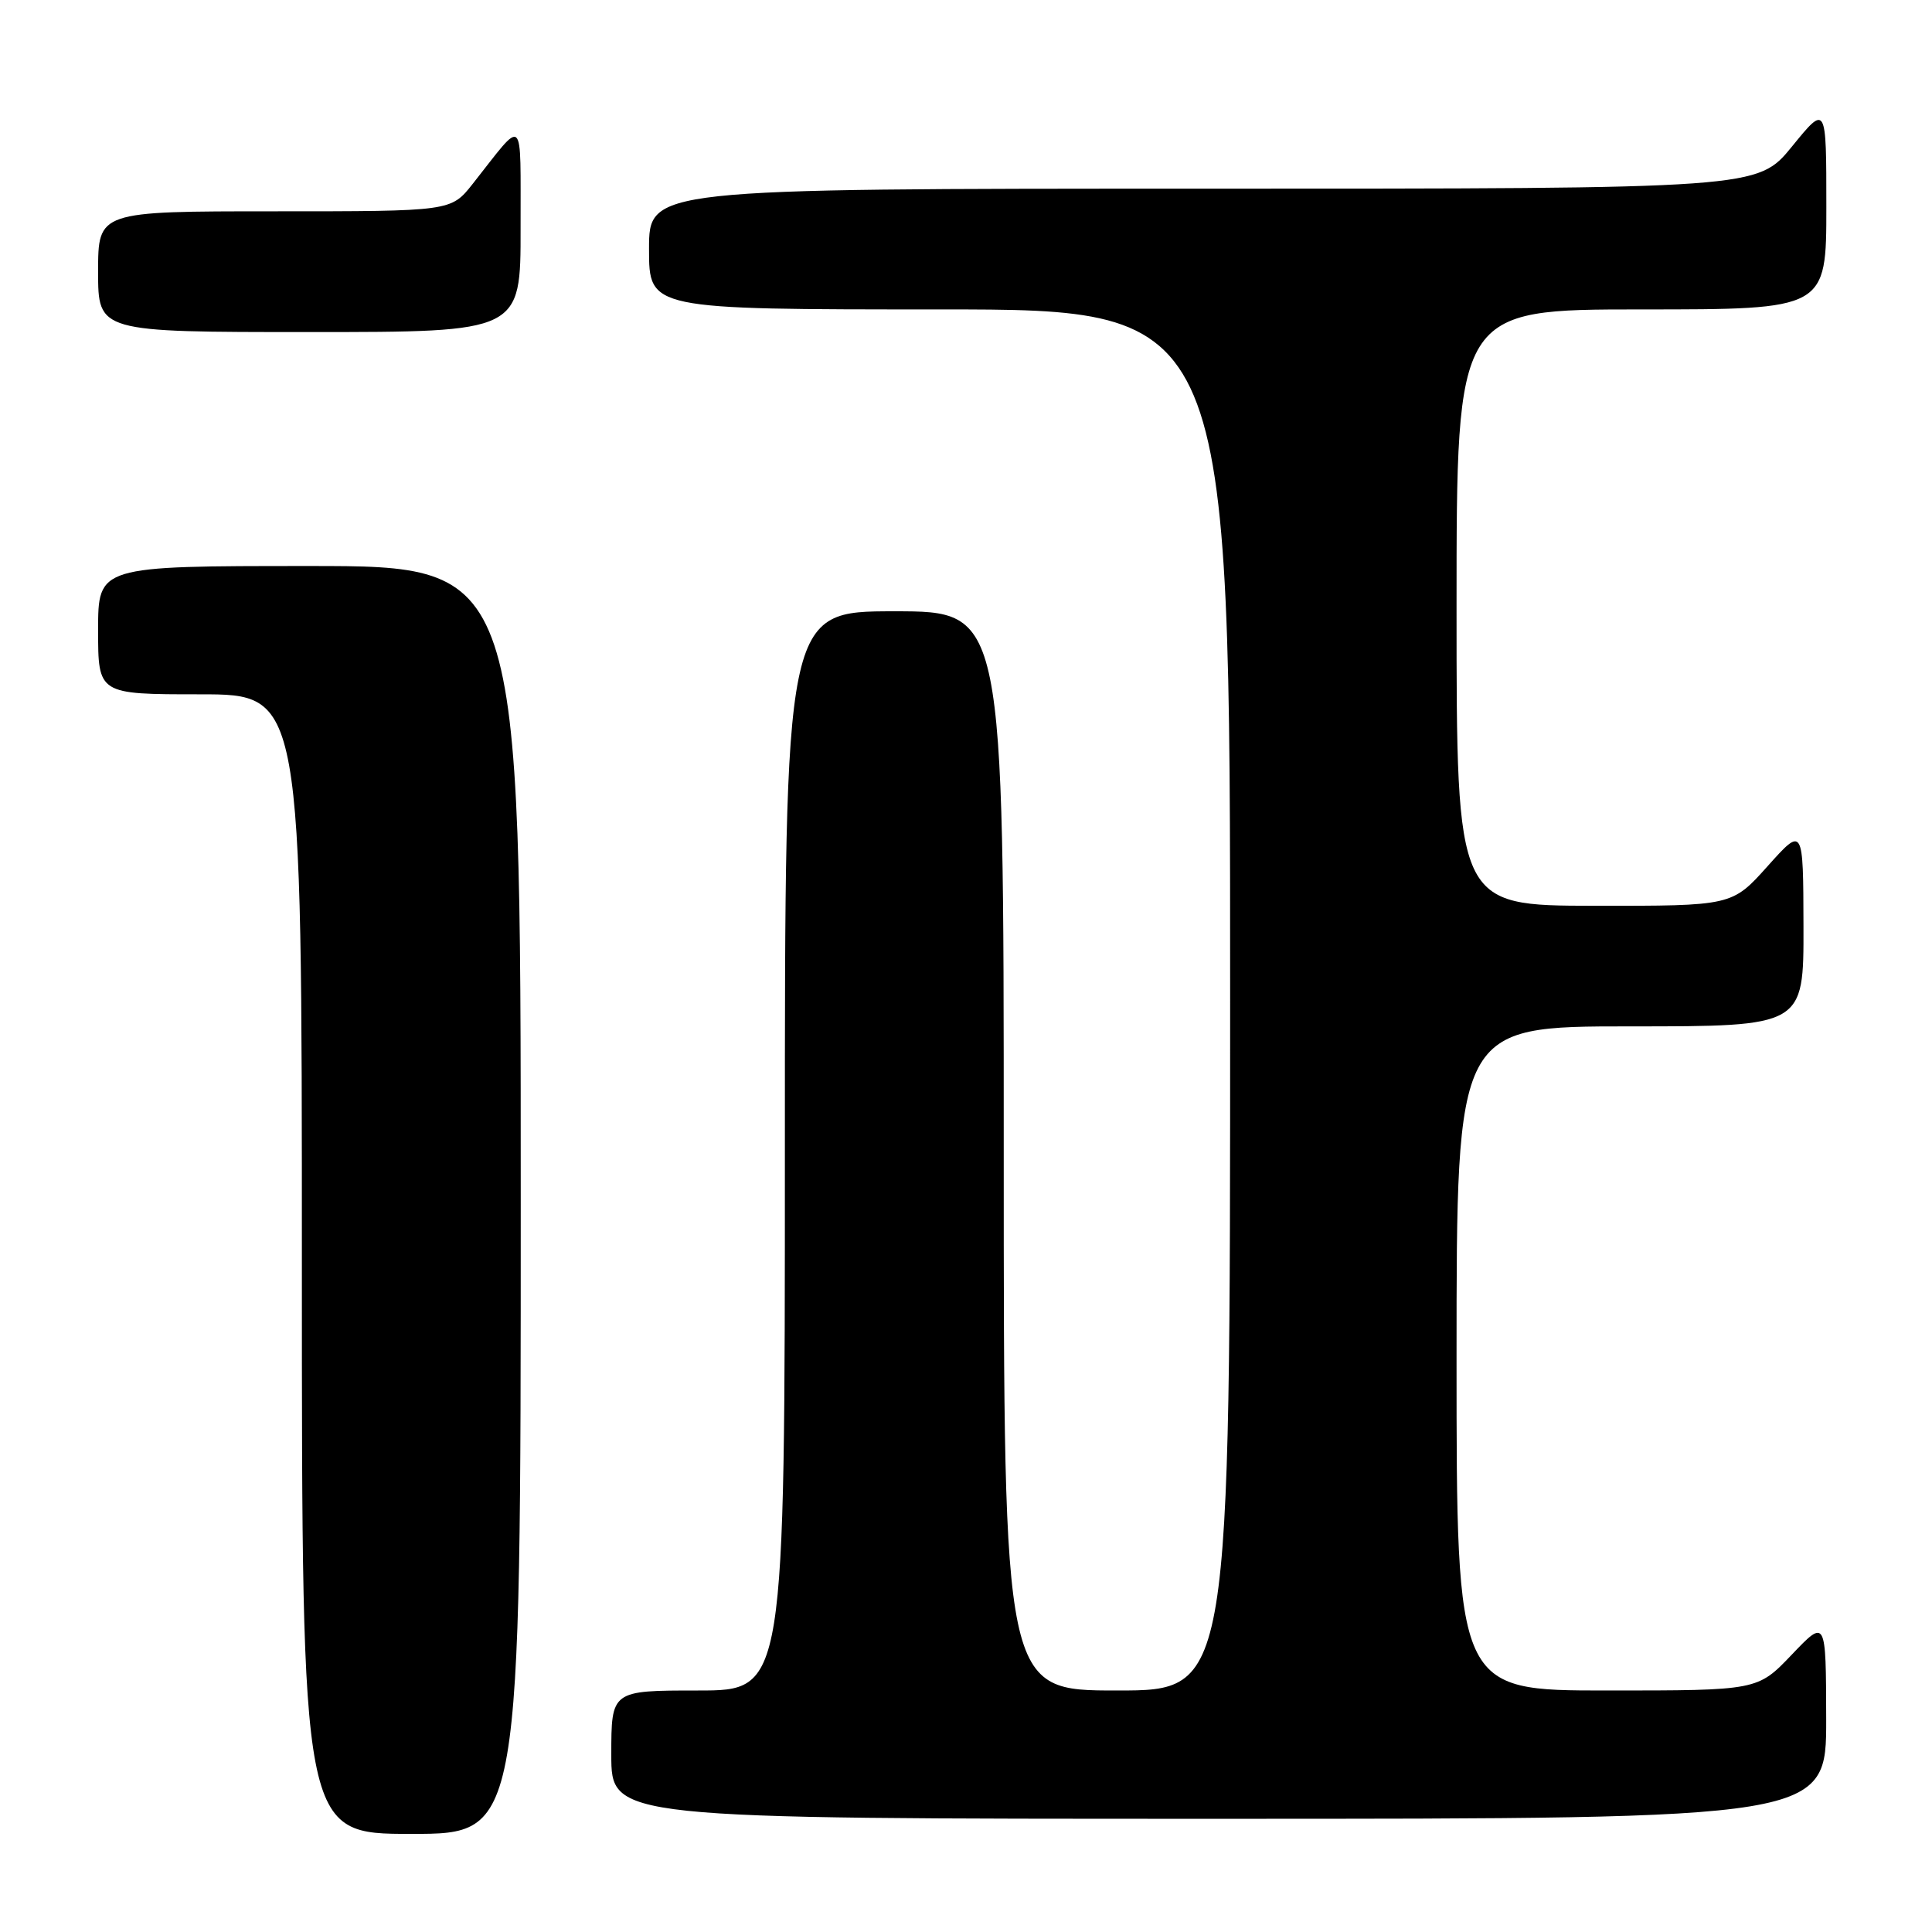 <?xml version="1.0" encoding="UTF-8" standalone="no"?>
<!DOCTYPE svg PUBLIC "-//W3C//DTD SVG 1.1//EN" "http://www.w3.org/Graphics/SVG/1.1/DTD/svg11.dtd" >
<svg xmlns="http://www.w3.org/2000/svg" xmlns:xlink="http://www.w3.org/1999/xlink" version="1.1" viewBox="0 0 256 256">
 <g >
 <path fill="currentColor"
d=" M 69.00 159.00 C 69.00 75.00 69.00 75.00 41.00 75.00 C 13.00 75.00 13.00 75.00 13.00 83.50 C 13.00 92.00 13.00 92.00 26.50 92.00 C 40.00 92.00 40.00 92.00 40.00 167.50 C 40.00 243.00 40.00 243.00 54.50 243.00 C 69.00 243.00 69.00 243.00 69.00 159.00 Z  M 241.98 227.75 C 241.95 214.50 241.95 214.50 237.42 219.25 C 232.89 224.00 232.89 224.00 212.95 224.00 C 193.00 224.00 193.00 224.00 193.00 180.00 C 193.00 136.00 193.00 136.00 216.00 136.00 C 239.00 136.00 239.00 136.00 238.97 122.75 C 238.94 109.50 238.94 109.50 234.22 114.77 C 229.50 120.04 229.50 120.04 211.25 120.02 C 193.00 120.00 193.00 120.00 193.00 80.50 C 193.00 41.00 193.00 41.00 217.50 41.00 C 242.00 41.00 242.00 41.00 242.00 27.41 C 242.00 13.82 242.00 13.82 237.45 19.41 C 232.89 25.00 232.89 25.00 159.45 25.00 C 86.00 25.00 86.00 25.00 86.00 33.00 C 86.00 41.00 86.00 41.00 124.50 41.00 C 163.00 41.00 163.00 41.00 163.00 132.50 C 163.00 224.00 163.00 224.00 148.00 224.00 C 133.00 224.00 133.00 224.00 133.00 152.50 C 133.00 81.00 133.00 81.00 118.50 81.00 C 104.00 81.00 104.00 81.00 104.00 152.50 C 104.00 224.00 104.00 224.00 92.50 224.00 C 81.00 224.00 81.00 224.00 81.00 232.50 C 81.00 241.00 81.00 241.00 161.50 241.00 C 242.00 241.00 242.00 241.00 241.98 227.75 Z  M 68.98 30.25 C 68.95 14.90 69.62 15.52 62.63 24.37 C 59.76 28.00 59.76 28.00 36.38 28.00 C 13.00 28.00 13.00 28.00 13.00 36.00 C 13.00 44.00 13.00 44.00 41.00 44.00 C 69.00 44.00 69.00 44.00 68.98 30.25 Z "/>
</g>
</svg>